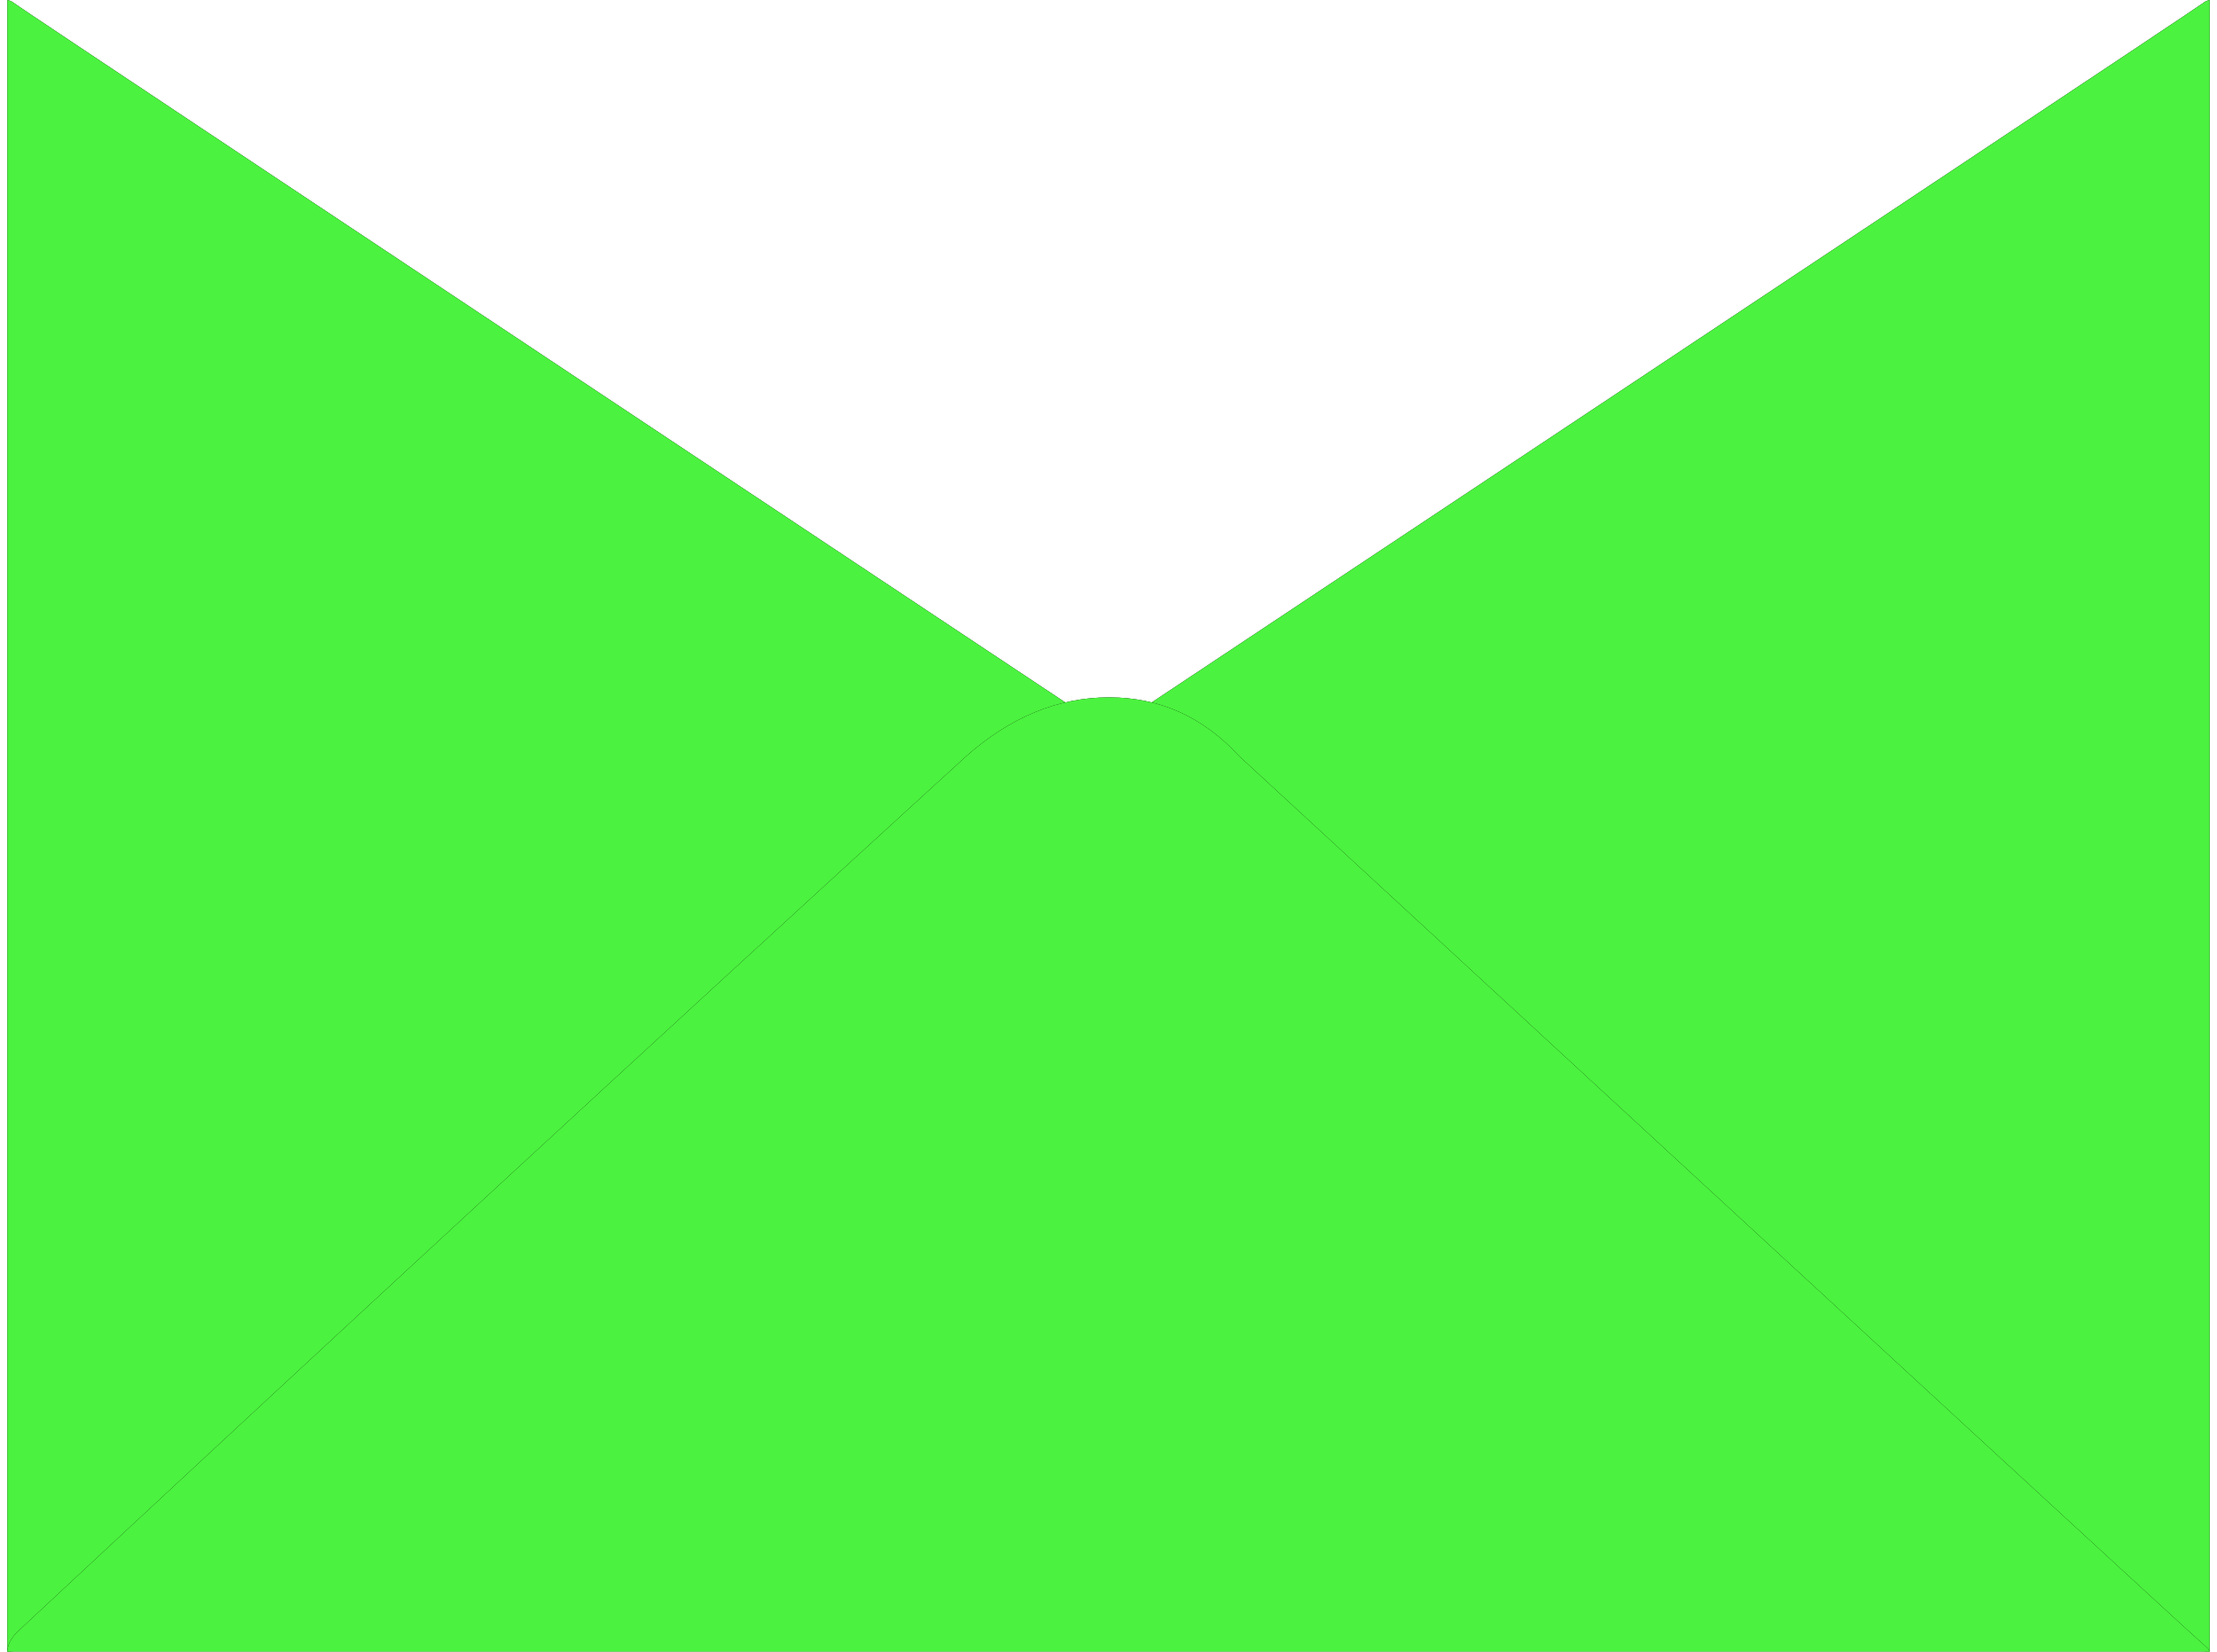<?xml version="1.0" encoding="UTF-8"?>
<svg width="302px" height="225px" viewBox="0 0 302 225" version="1.1" xmlns="http://www.w3.org/2000/svg" xmlns:xlink="http://www.w3.org/1999/xlink">
    <!-- Generator: Sketch 49.3 (51167) - http://www.bohemiancoding.com/sketch -->
    <title>envelope</title>
    <desc>Created with Sketch.</desc>
    <defs>
        <path d="M160,115.007 C160,109.104 157.11,104.263 151.329,100.484 C51.323,34.049 1.147,0.67 0.803,0.348 C0.65,0.205 0.382,0.089 -5.74817971e-14,0 L-5.74817971e-14,224.025 L-5.74817971e-14,225 C1.121,224.981 2.232,224.656 3.333,224.025 C53.143,192.356 102.854,160.376 152.466,128.087 C157.489,125.271 160,120.911 160,115.007 Z" id="path-1"></path>
        <filter x="-0.3%" y="-0.2%" width="100.6%" height="100.4%" filterUnits="objectBoundingBox" id="filter-2">
            <feOffset dx="0" dy="0" in="SourceAlpha" result="shadowOffsetOuter1"></feOffset>
            <feGaussianBlur stdDeviation="0.15" in="shadowOffsetOuter1" result="shadowBlurOuter1"></feGaussianBlur>
            <feColorMatrix values="0 0 0 0 0   0 0 0 0 0   0 0 0 0 0  0 0 0 0.5 0" type="matrix" in="shadowBlurOuter1"></feColorMatrix>
        </filter>
        <path d="M300,115.007 C300,109.104 297.11,104.263 291.329,100.484 C191.323,34.049 141.147,0.67 140.803,0.348 C140.65,0.205 140.382,0.089 140,0 L140,224.025 L140,225 C141.121,224.981 142.232,224.656 143.333,224.025 C193.143,192.356 242.854,160.376 292.466,128.087 C297.489,125.271 300,120.911 300,115.007 Z" id="path-3"></path>
        <filter x="-0.3%" y="-0.2%" width="100.6%" height="100.4%" filterUnits="objectBoundingBox" id="filter-4">
            <feOffset dx="0" dy="0" in="SourceAlpha" result="shadowOffsetOuter1"></feOffset>
            <feGaussianBlur stdDeviation="0.15" in="shadowOffsetOuter1" result="shadowBlurOuter1"></feGaussianBlur>
            <feColorMatrix values="0 0 0 0 0   0 0 0 0 0   0 0 0 0 0  0 0 0 0.5 0" type="matrix" in="shadowBlurOuter1"></feColorMatrix>
        </filter>
        <path d="M150.07,95 C156.97,95 162.869,97.658 167.769,102.974 C255.185,183.629 299.107,224.093 299.536,224.365 C299.726,224.486 299.881,224.698 300,225 L0,225 C0.025,224.113 0.459,223.235 1.3,222.364 C43.526,182.977 86.647,143.18 130.663,102.974 C136.701,97.658 143.17,95 150.07,95 Z" id="path-5"></path>
        <filter x="-0.2%" y="-0.3%" width="100.3%" height="100.7%" filterUnits="objectBoundingBox" id="filter-6">
            <feOffset dx="0" dy="0" in="SourceAlpha" result="shadowOffsetOuter1"></feOffset>
            <feGaussianBlur stdDeviation="0.15" in="shadowOffsetOuter1" result="shadowBlurOuter1"></feGaussianBlur>
            <feColorMatrix values="0 0 0 0 0   0 0 0 0 0   0 0 0 0 0  0 0 0 0.5 0" type="matrix" in="shadowBlurOuter1"></feColorMatrix>
        </filter>
    </defs>
    <g id="Page-1" stroke="none" stroke-width="1" fill="none" fill-rule="evenodd">
        <g id="envelope" transform="translate(1, 0)">
            <g id="Path-2">
                <use fill="black" fill-opacity="1" filter="url(#filter-2)" xlink:href="#path-1"></use>
                <use fill="#4BF23F" fill-rule="evenodd" xlink:href="#path-1"></use>
            </g>
            <g id="Path-2" transform="translate(220, 112.5) scale(-1, 1) translate(-220, -112.5) ">
                <use fill="black" fill-opacity="1" filter="url(#filter-4)" xlink:href="#path-3"></use>
                <use fill="#4BF23F" fill-rule="evenodd" xlink:href="#path-3"></use>
            </g>
            <g id="Path-2">
                <use fill="black" fill-opacity="1" filter="url(#filter-6)" xlink:href="#path-5"></use>
                <use fill="#4BF23F" fill-rule="evenodd" xlink:href="#path-5"></use>
            </g>
        </g>
    </g>
</svg>